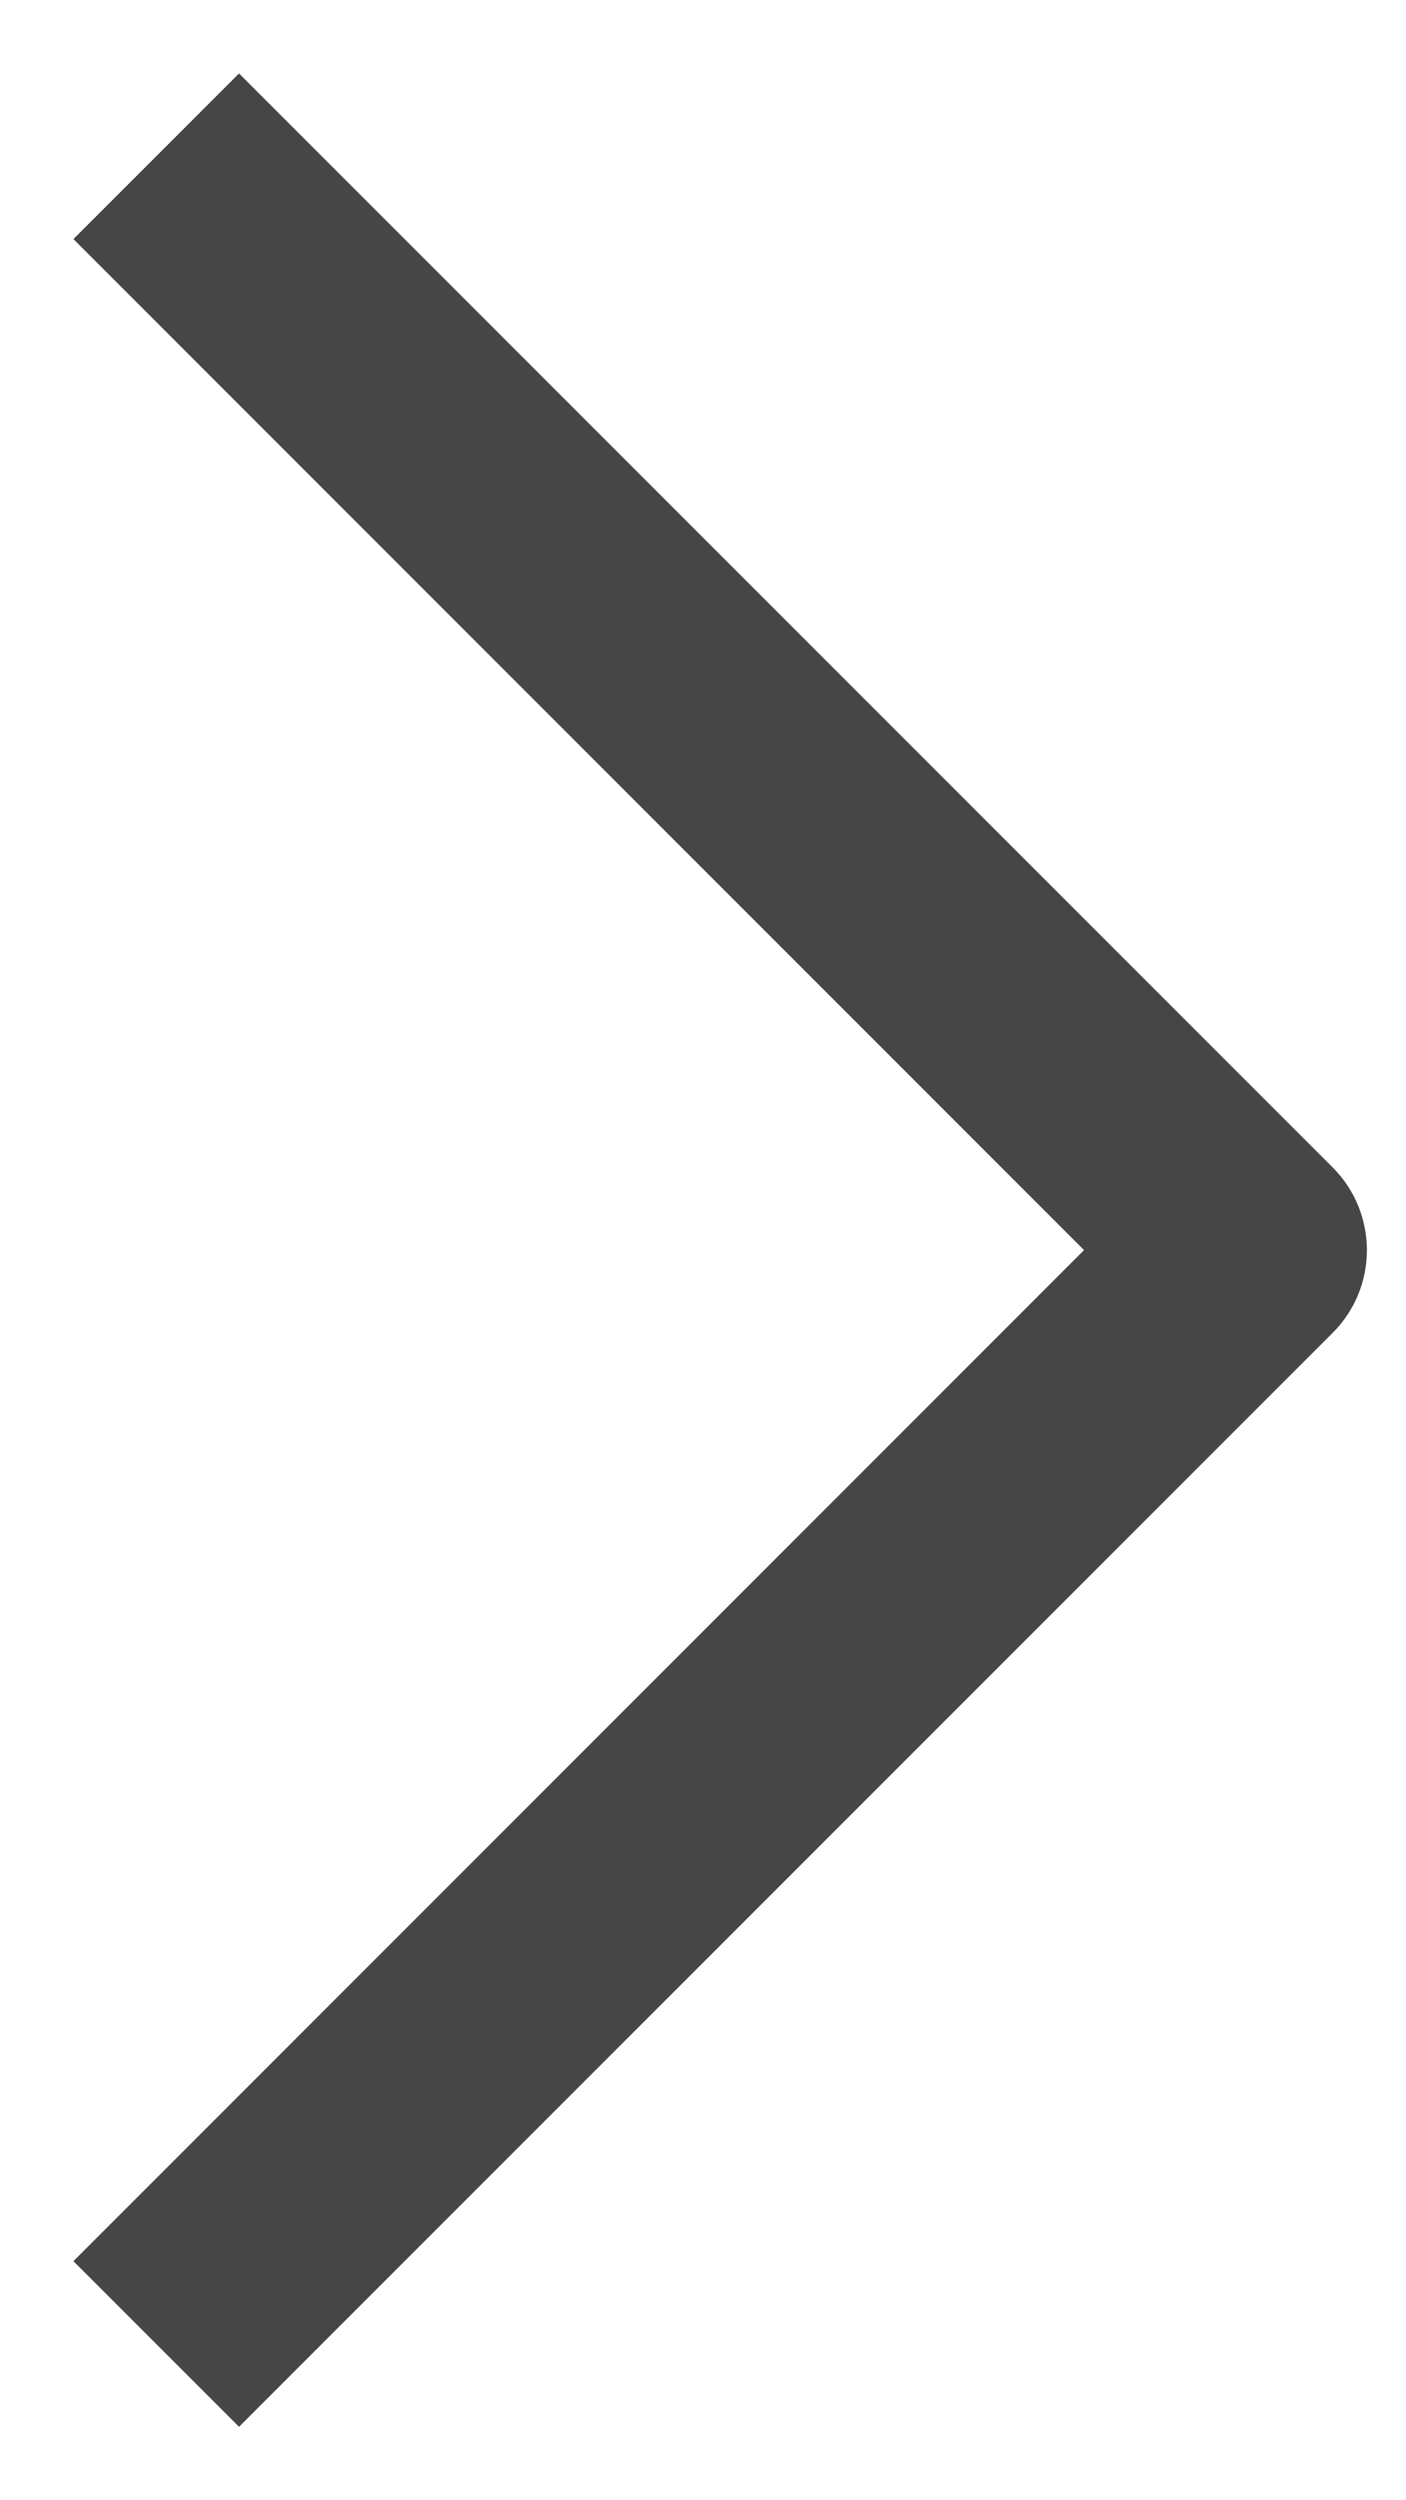 <svg width="9" height="16" viewBox="0 0 9 16" fill="none" xmlns="http://www.w3.org/2000/svg">
<path fill-rule="evenodd" clip-rule="evenodd" d="M6.939 8L0.47 1.53L1.53 0.47L8.53 7.47C8.823 7.763 8.823 8.238 8.53 8.53L1.53 15.53L0.47 14.47L6.939 8Z" fill="#464646"/>
</svg>
